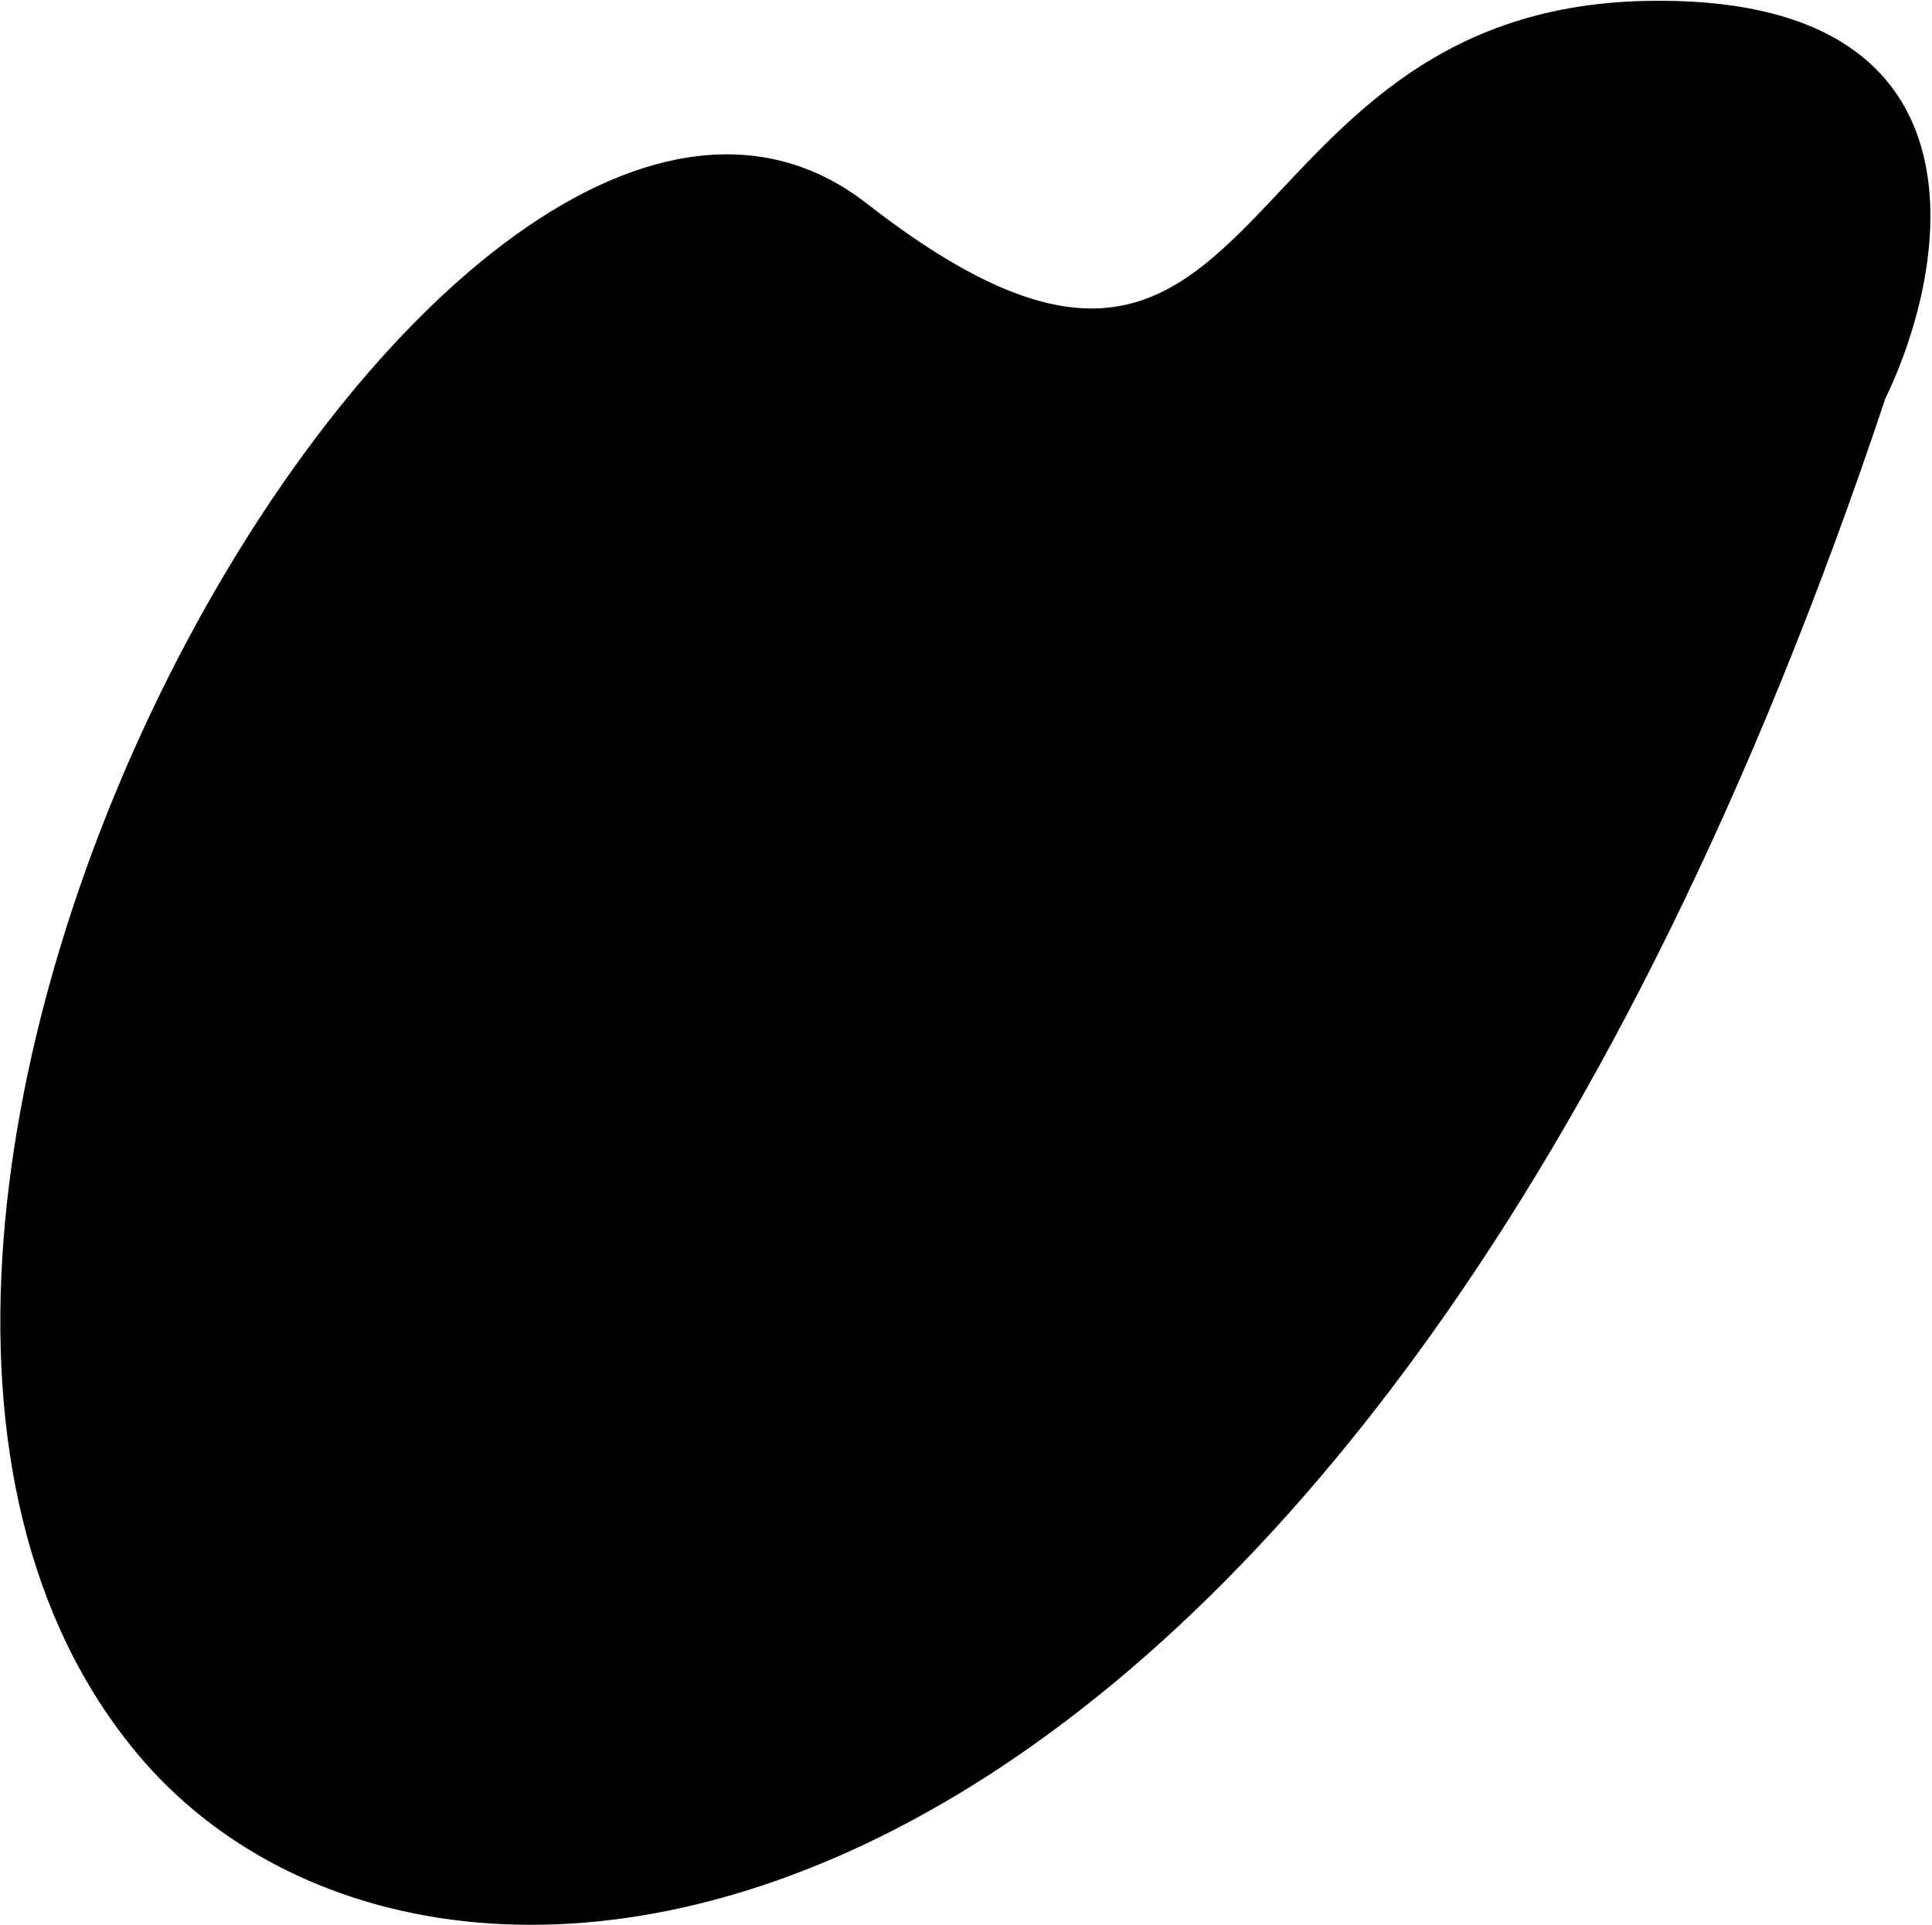 <svg width="862" height="859" xmlns="http://www.w3.org/2000/svg">
    <path d="M734.259.406c155.713-3.266 136.18 116.871 106.95 177.348C603.105 890.93 197.905 945.661 61.491 782.747-139.768 542.393 203.094-52.182 386.669 90.764 570.244 233.71 539.619 4.49 734.259.406Z"/>
</svg>
